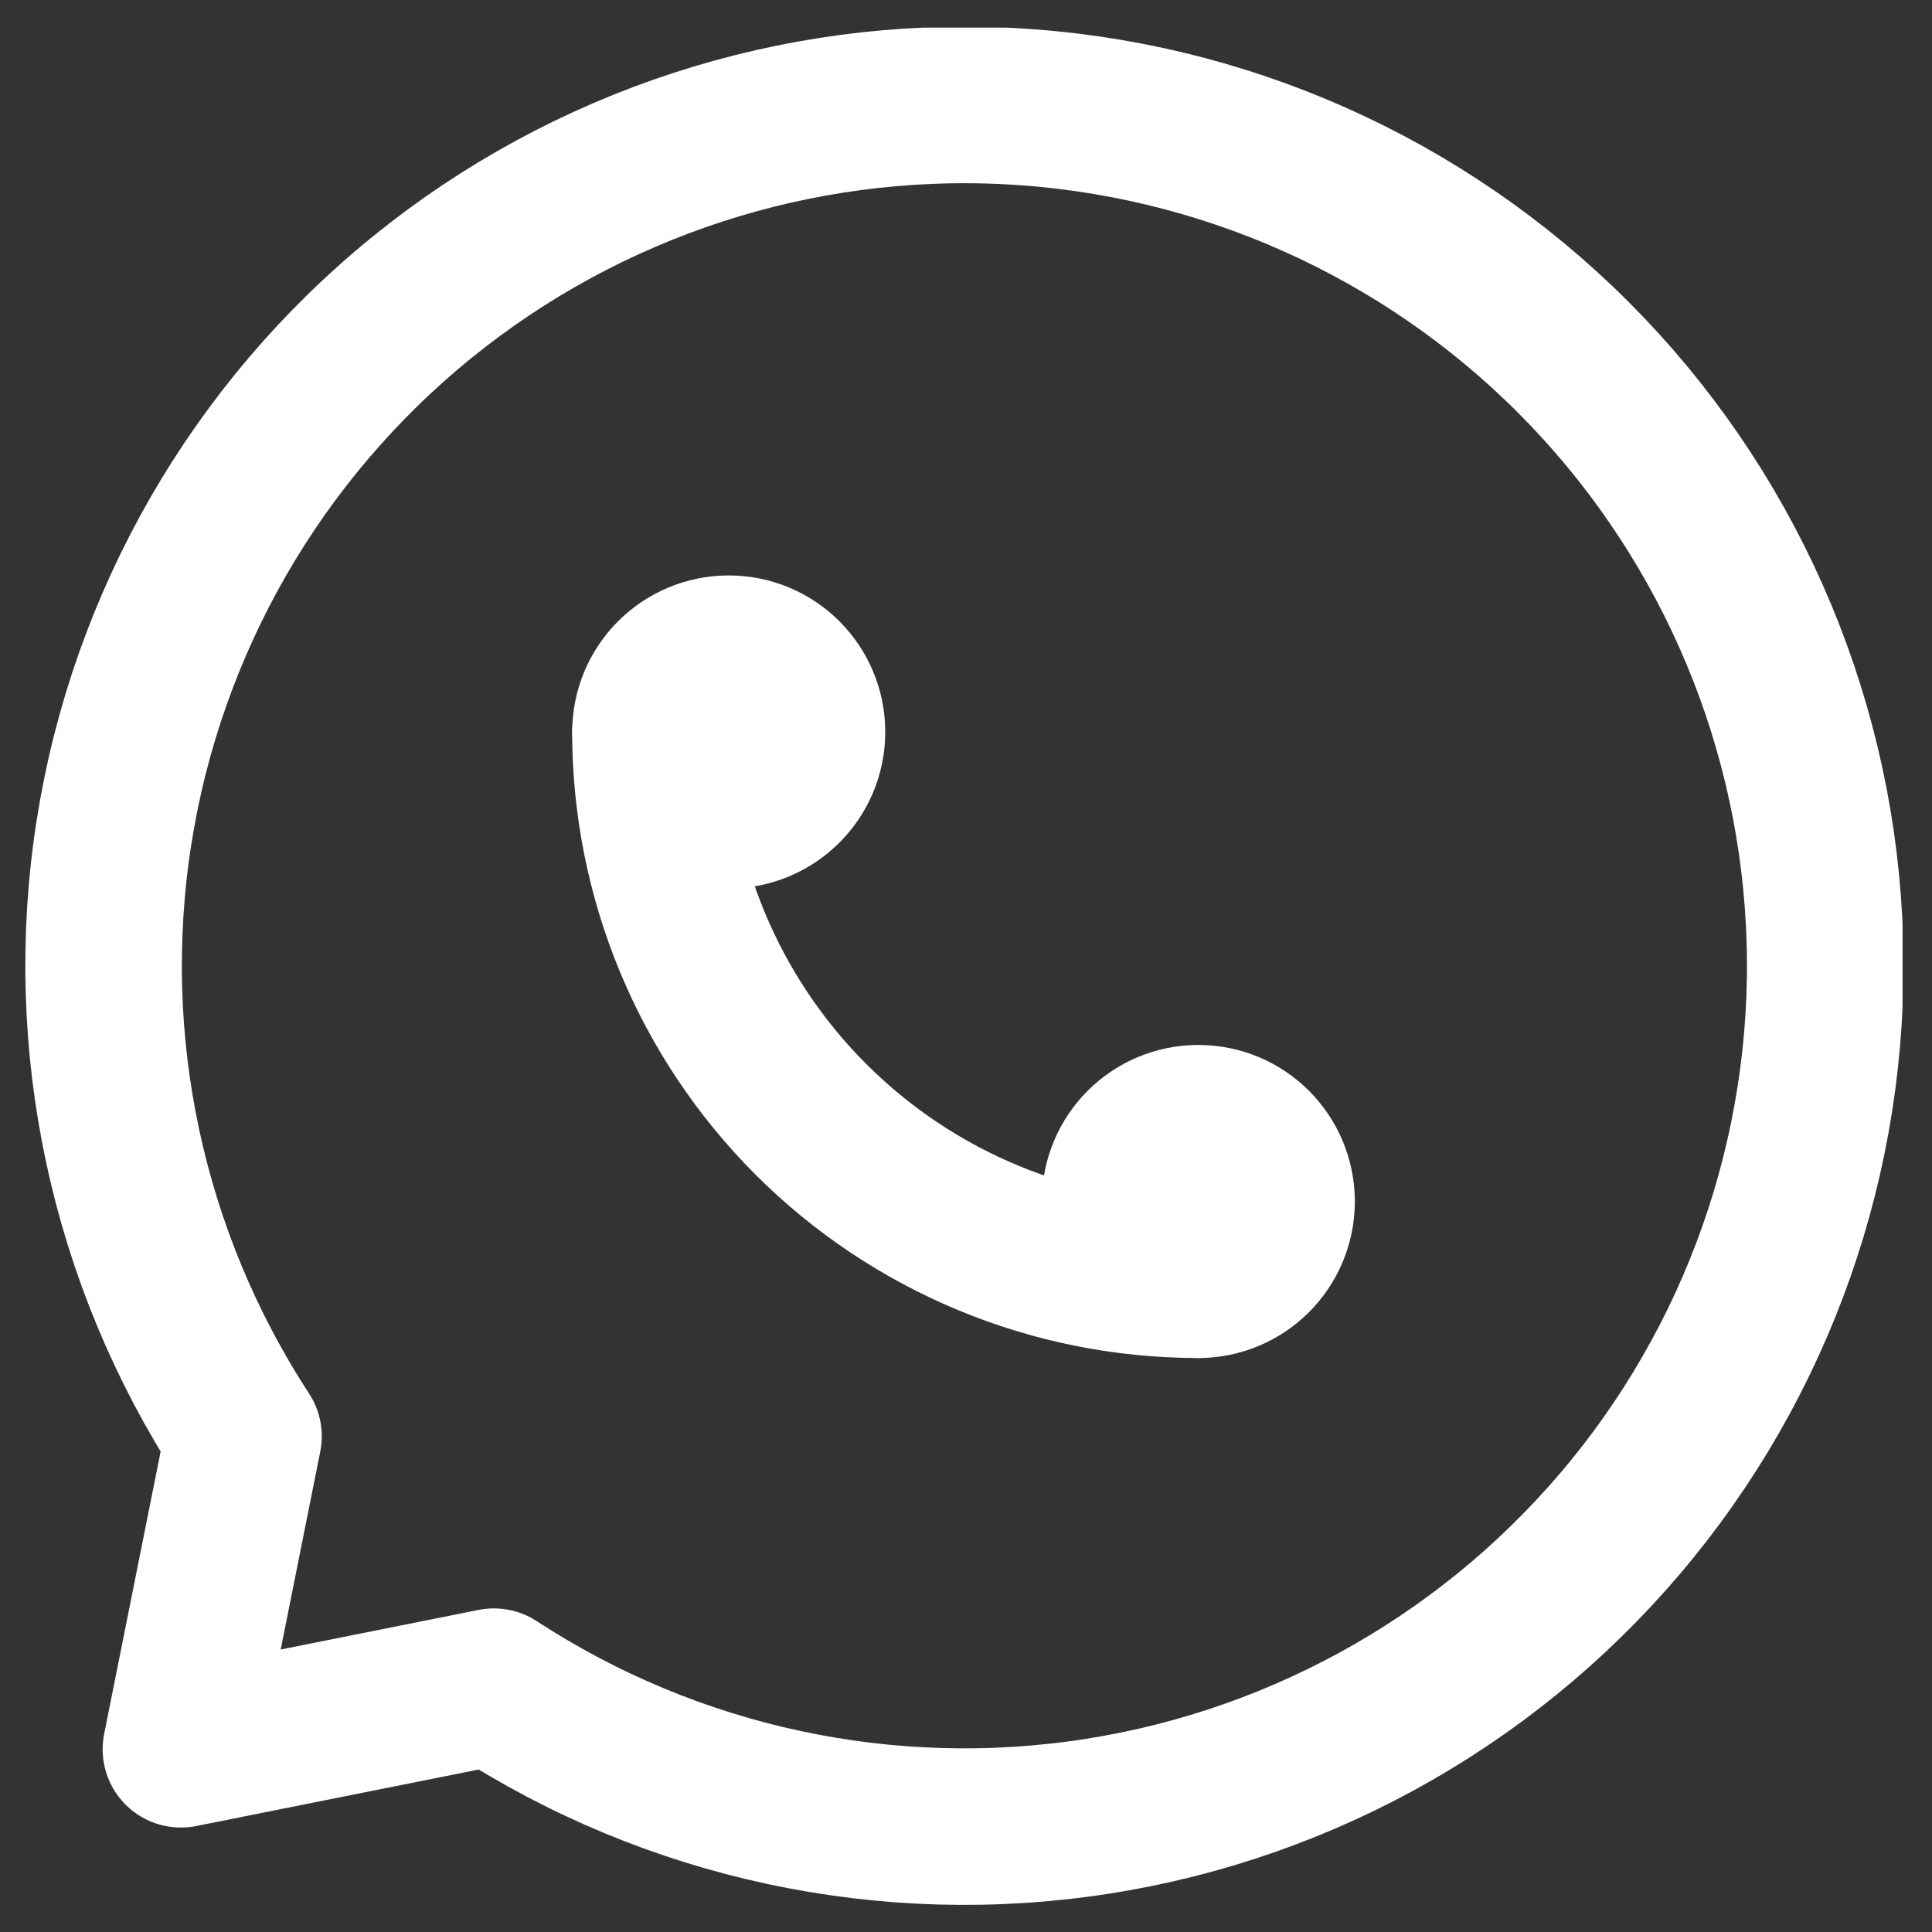 <svg xmlns="http://www.w3.org/2000/svg" width="56" height="56" viewBox="0 0 56 56" fill="none">
  <rect x="0" y="0" width="56" height="56" fill="#333333" stroke="none"/>
  <g clip-path="url(#clip0_241_5180)">
    <path d="M21.123 23.484C22.376 23.484 23.391 22.469 23.391 21.216C23.391 19.963 22.376 18.948 21.123 18.948C19.87 18.948 18.855 19.963 18.855 21.216C18.855 22.469 19.87 23.484 21.123 23.484Z" stroke="white" stroke-width="4.537" stroke-linecap="round" stroke-linejoin="round"/>
    <path d="M34.734 37.094C35.987 37.094 37.002 36.078 37.002 34.826C37.002 33.573 35.987 32.557 34.734 32.557C33.481 32.557 32.466 33.573 32.466 34.826C32.466 36.078 33.481 37.094 34.734 37.094Z" stroke="white" stroke-width="4.537" stroke-linecap="round" stroke-linejoin="round"/>
    <path d="M18.853 21.216C18.853 25.427 20.526 29.466 23.504 32.444C26.482 35.421 30.52 37.094 34.732 37.094M14.317 48.889C19.485 52.262 25.719 53.6 31.815 52.645C37.912 51.69 43.438 48.51 47.327 43.718C51.216 38.927 53.191 32.865 52.872 26.702C52.552 20.54 49.96 14.714 45.597 10.351C41.233 5.987 35.408 3.395 29.245 3.076C23.083 2.756 17.02 4.732 12.229 8.621C7.438 12.51 4.258 18.036 3.303 24.132C2.348 30.229 3.686 36.463 7.058 41.631L5.244 50.704L14.317 48.889Z" stroke="white" stroke-width="4.537" stroke-linecap="round" stroke-linejoin="round"/>
  </g>
  <defs>
    <clipPath id="clip0_241_5180">
      <rect width="54.44" height="54.44" fill="white" transform="translate(0.707 0.801)"/>
    </clipPath>
  </defs>
</svg>